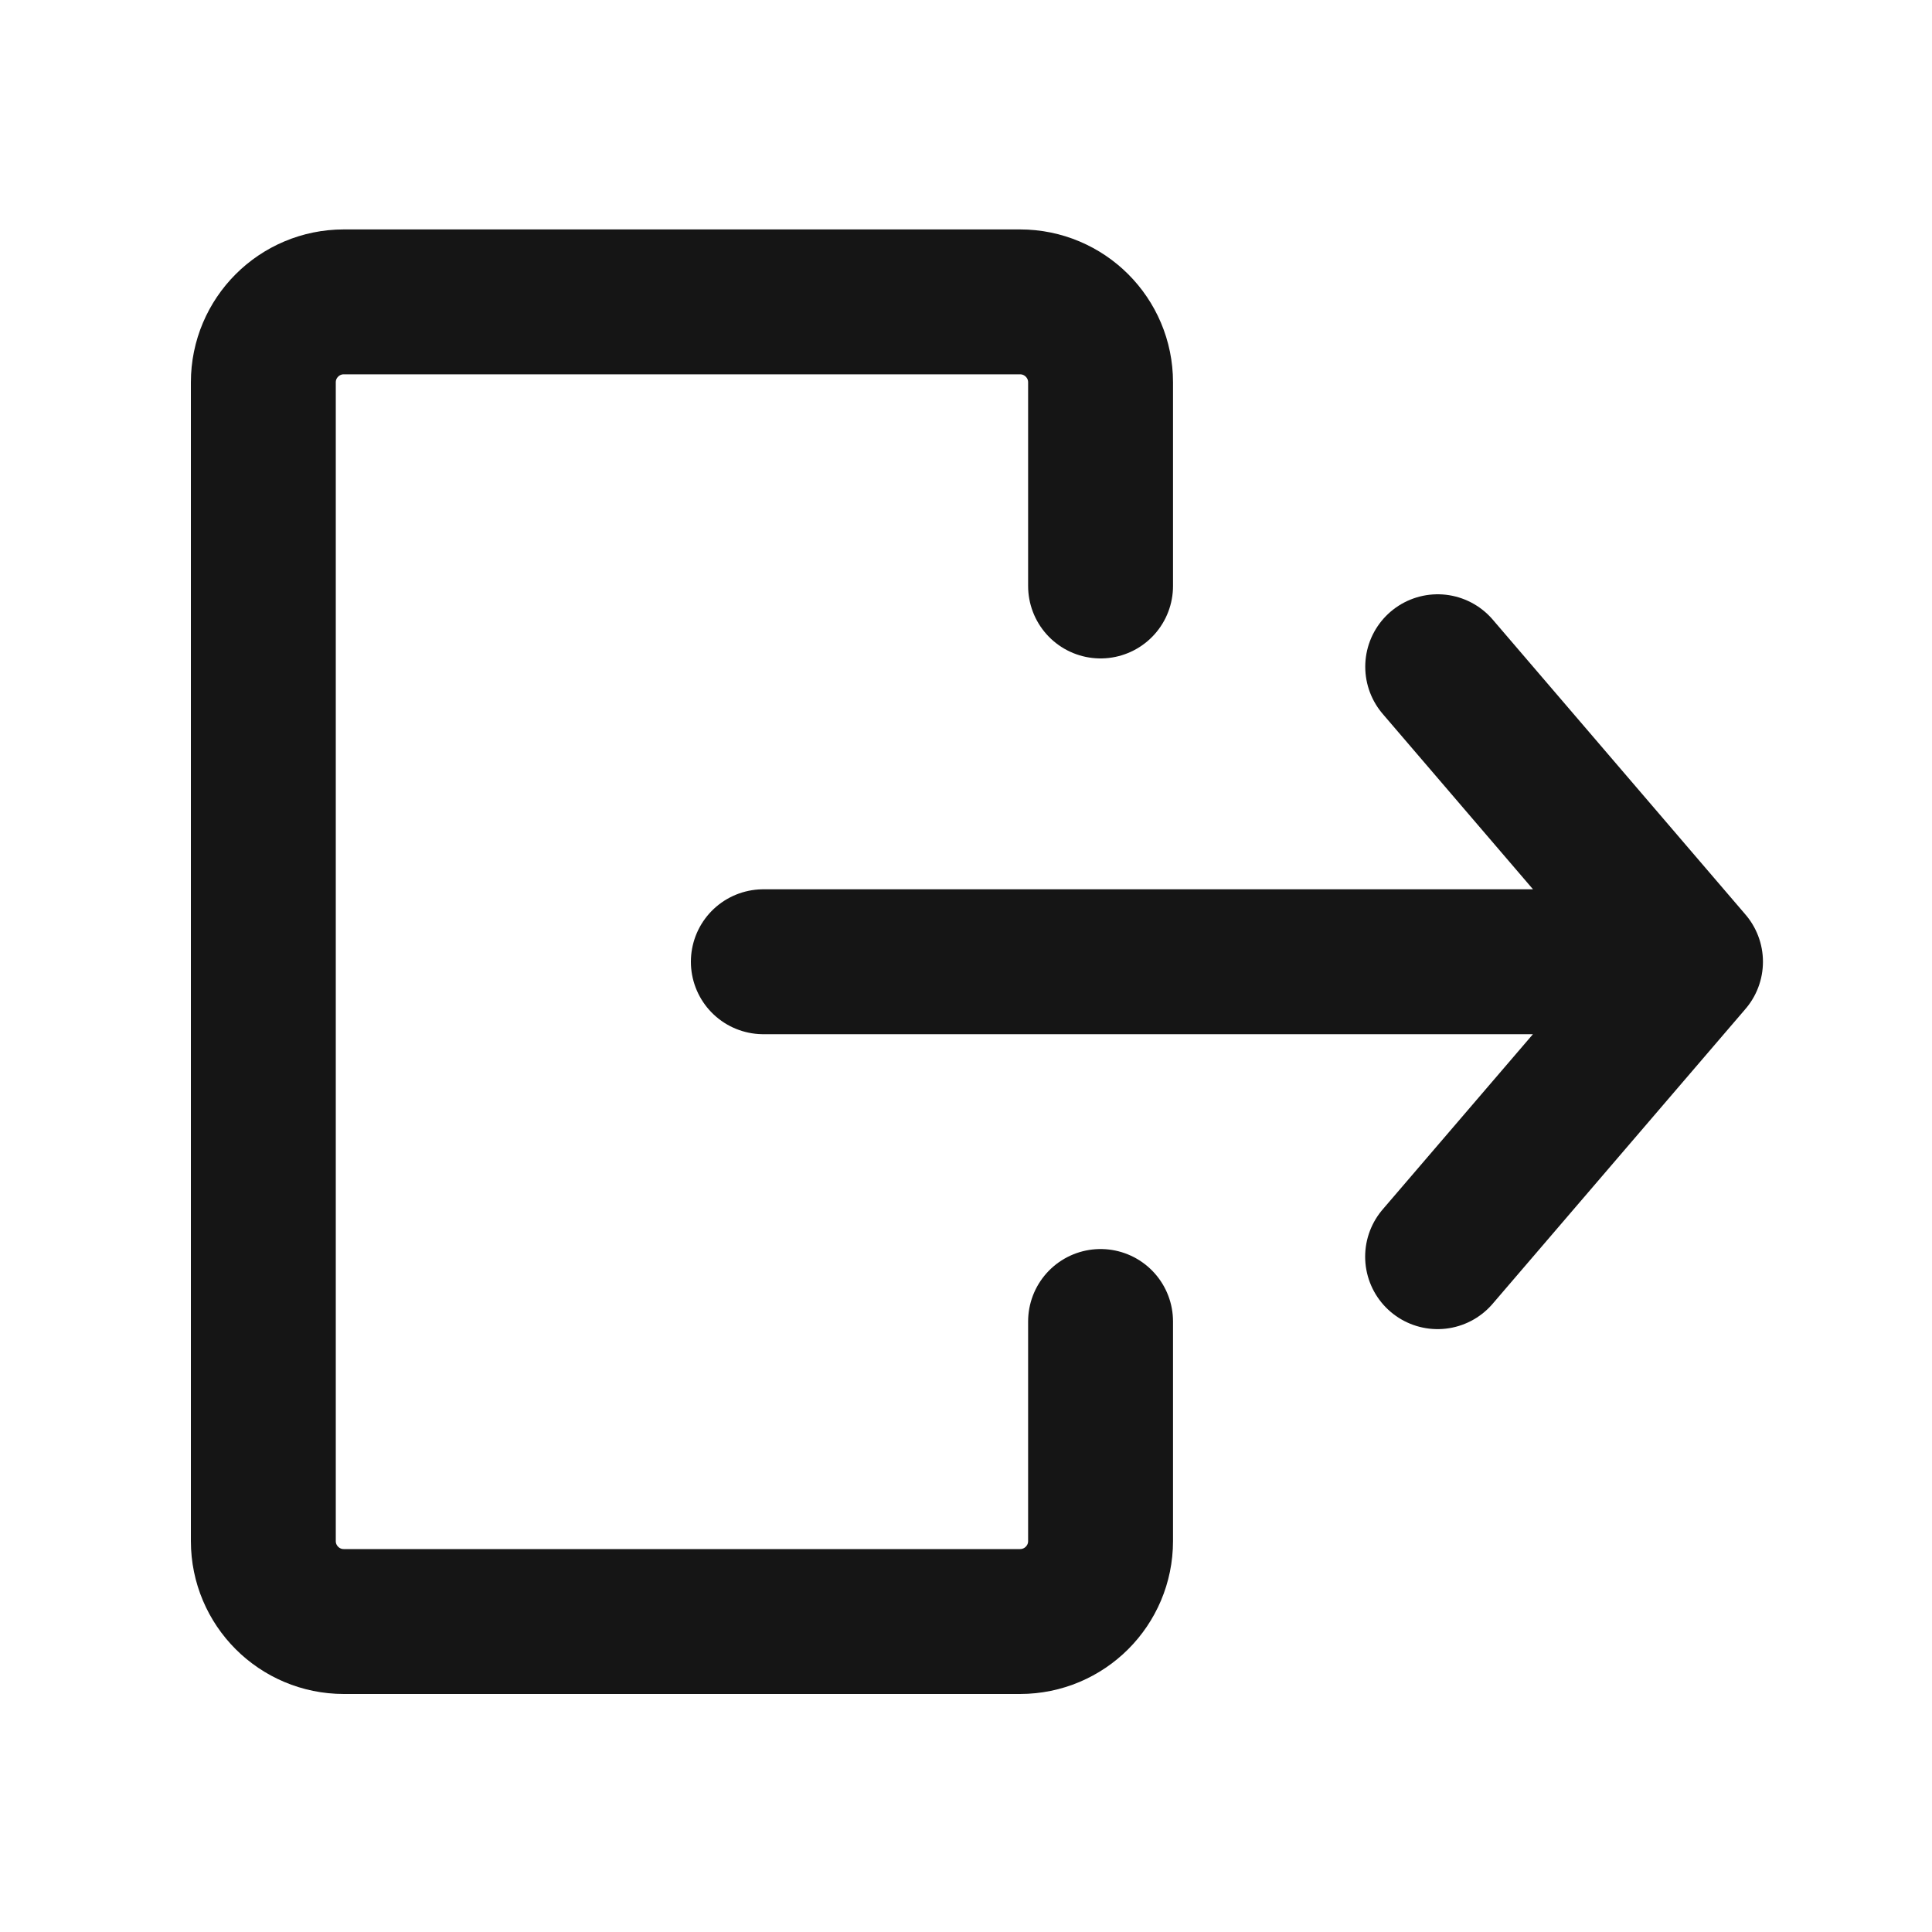 <svg width="20" height="20" viewBox="0 0 20 20" fill="none" xmlns="http://www.w3.org/2000/svg">
<path d="M11.393 13.68L11.393 15.953C11.393 16.413 11.02 16.786 10.559 16.786L3.559 16.786C3.099 16.786 2.726 16.413 2.726 15.953L2.726 3.958C2.726 3.498 3.099 3.125 3.559 3.125L10.559 3.125C11.02 3.125 11.393 3.498 11.393 3.958L11.393 4.595L11.393 6.066" stroke="#151515" stroke-width="1.5" stroke-linecap="round" stroke-linejoin="round"/>
<path d="M7.902 9.956L17.5 9.956M17.5 9.956L14.883 6.902M17.5 9.956L14.882 13.009" stroke="#151515" stroke-width="1.5" stroke-linecap="round" stroke-linejoin="round"/>
</svg>
